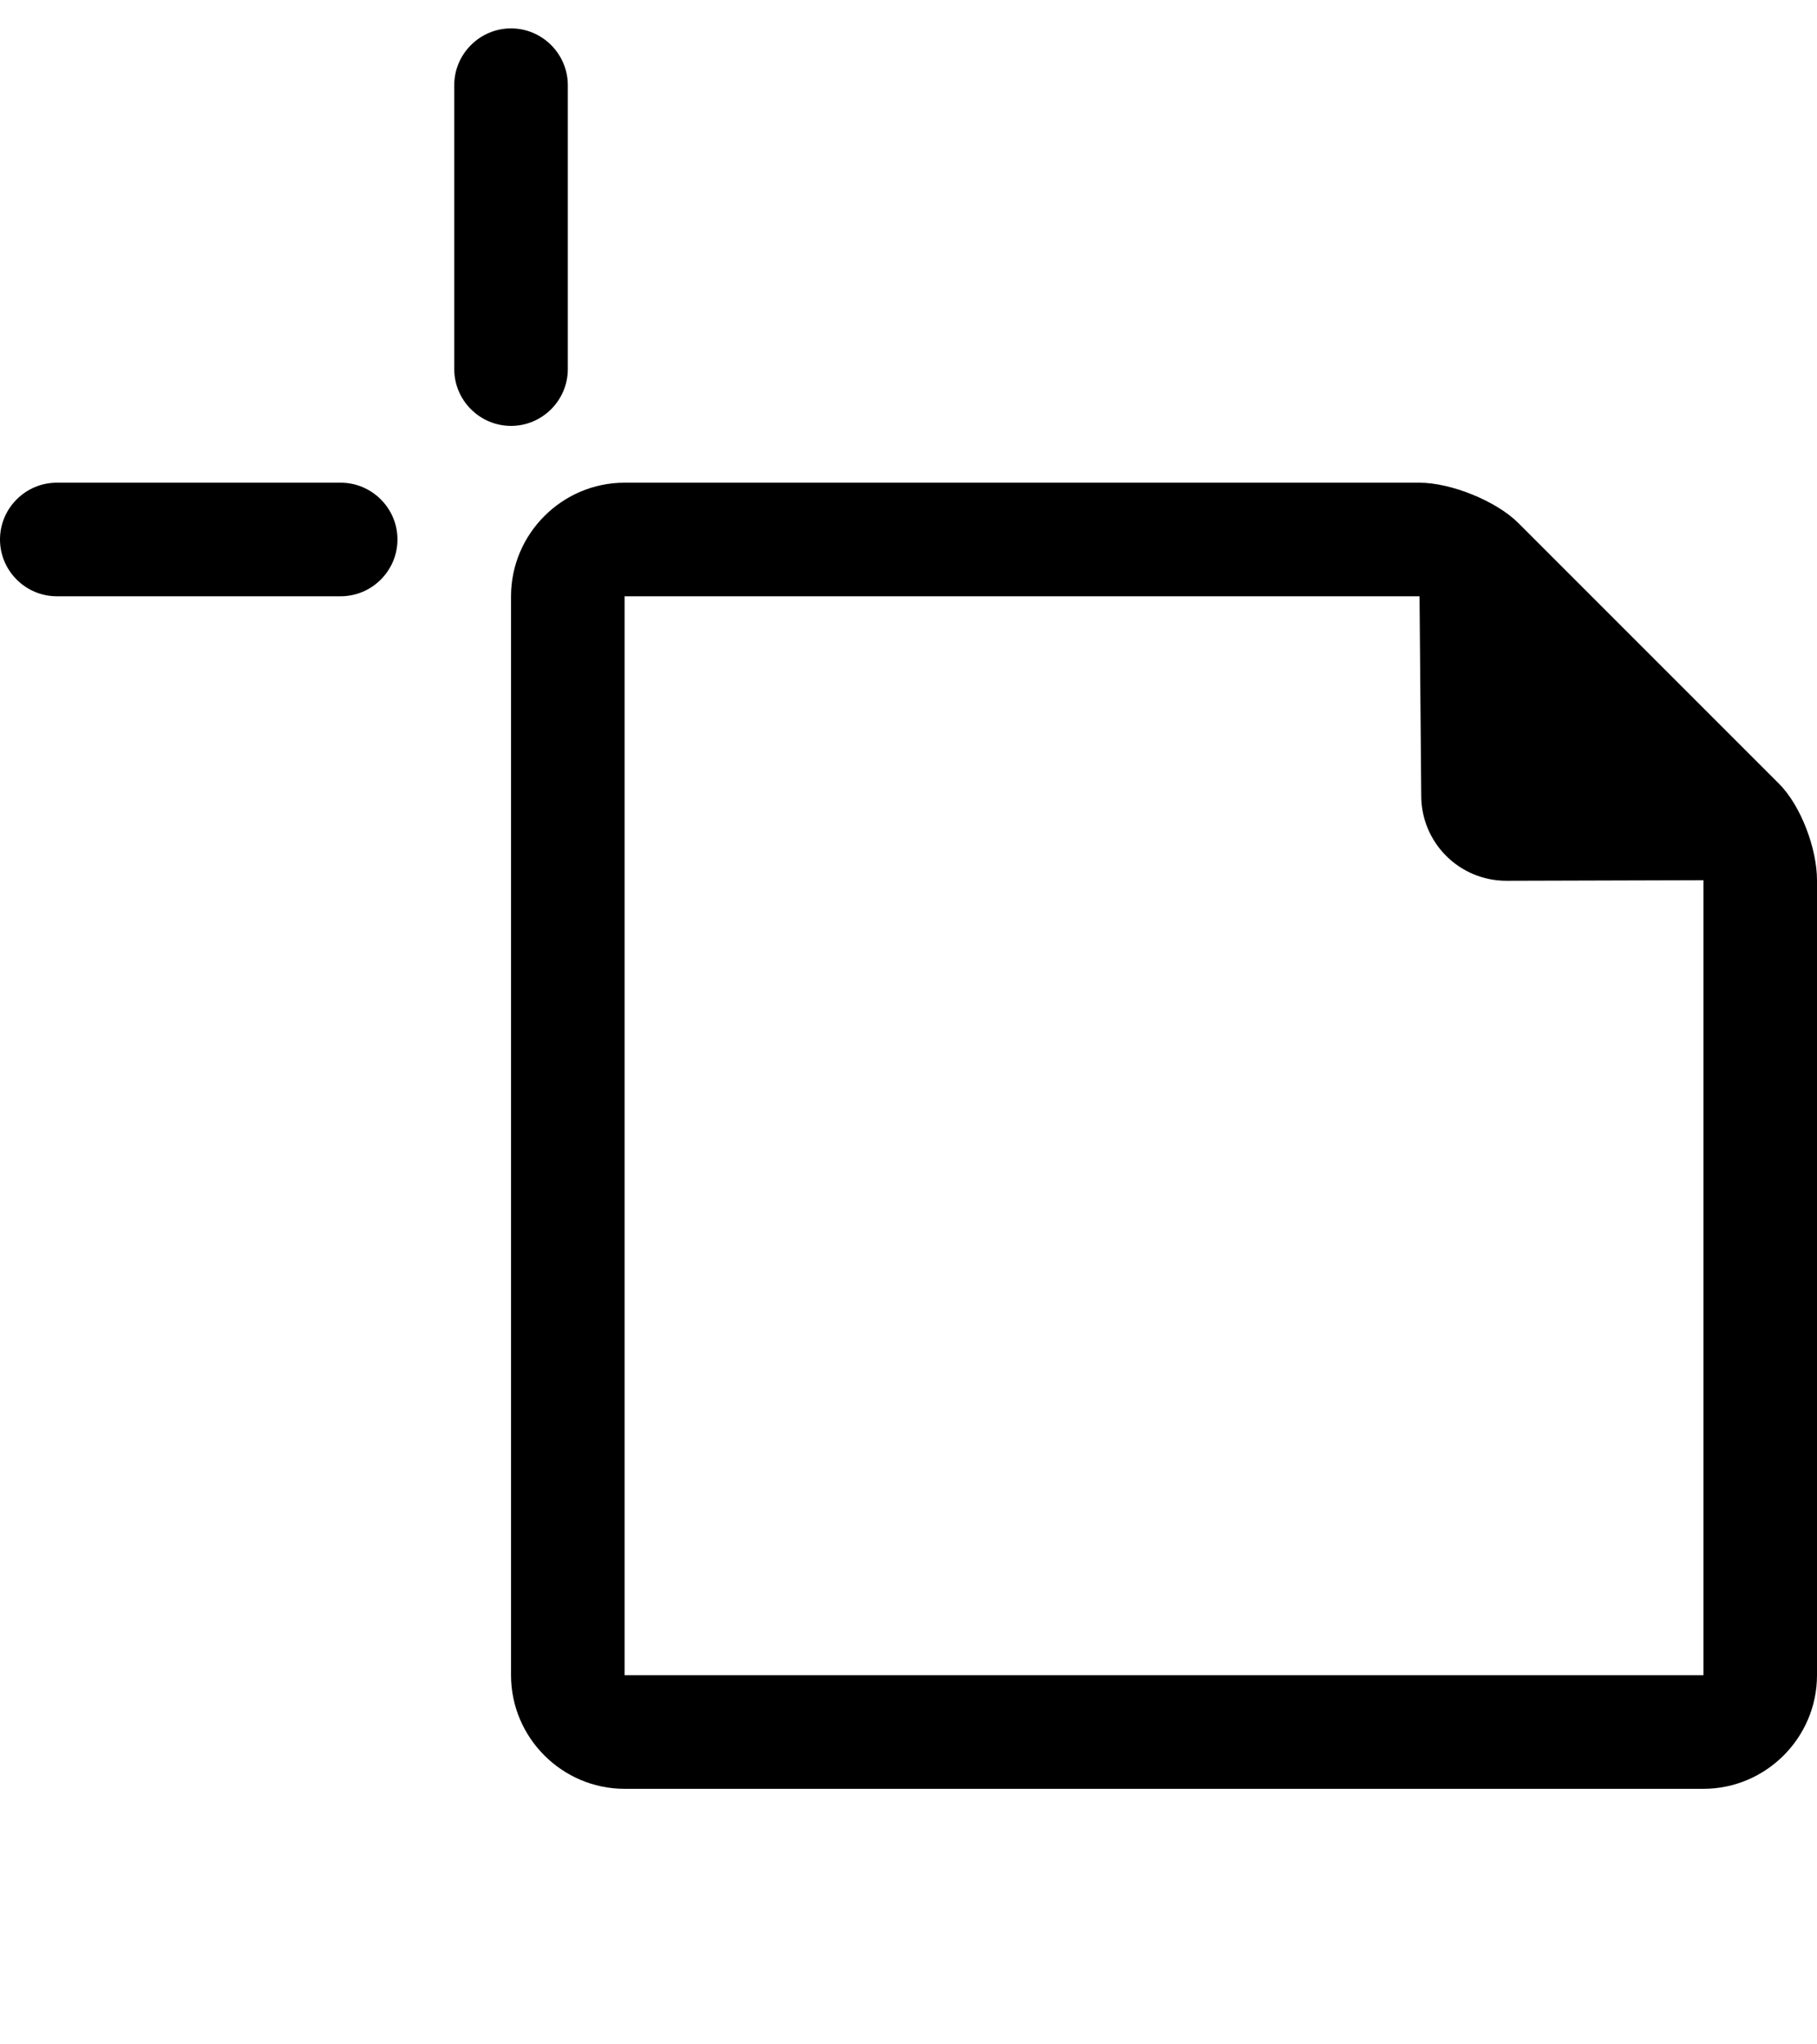 <svg width="100%" height="100%" id="layer-artboard" viewBox="0 0 16 18" xmlns="http://www.w3.org/2000/svg"><g stroke="none" fill-rule="evenodd"><path d="M5.5 4.25c-.55 0-1 .45-1 1v9.5c0 .55.45 1 1 1H15c.55 0 1-.45 1-1v-7c0-.275-.14-.655-.335-.85L13.37 4.605c-.195-.195-.595-.355-.87-.355h-7zm9.5 3.5v7H5.5v-9.5h7l.015 1.755c0 .415.335.75.75.75L15 7.75zM4 .75c0-.275.225-.5.5-.5s.5.225.5.5v2.5c0 .275-.225.5-.5.5s-.5-.225-.5-.5V.75M0 4.75c0-.275.225-.5.5-.5H3c.275 0 .5.225.5.5s-.225.5-.5.5H.5c-.275 0-.5-.225-.5-.5"/></g></svg>